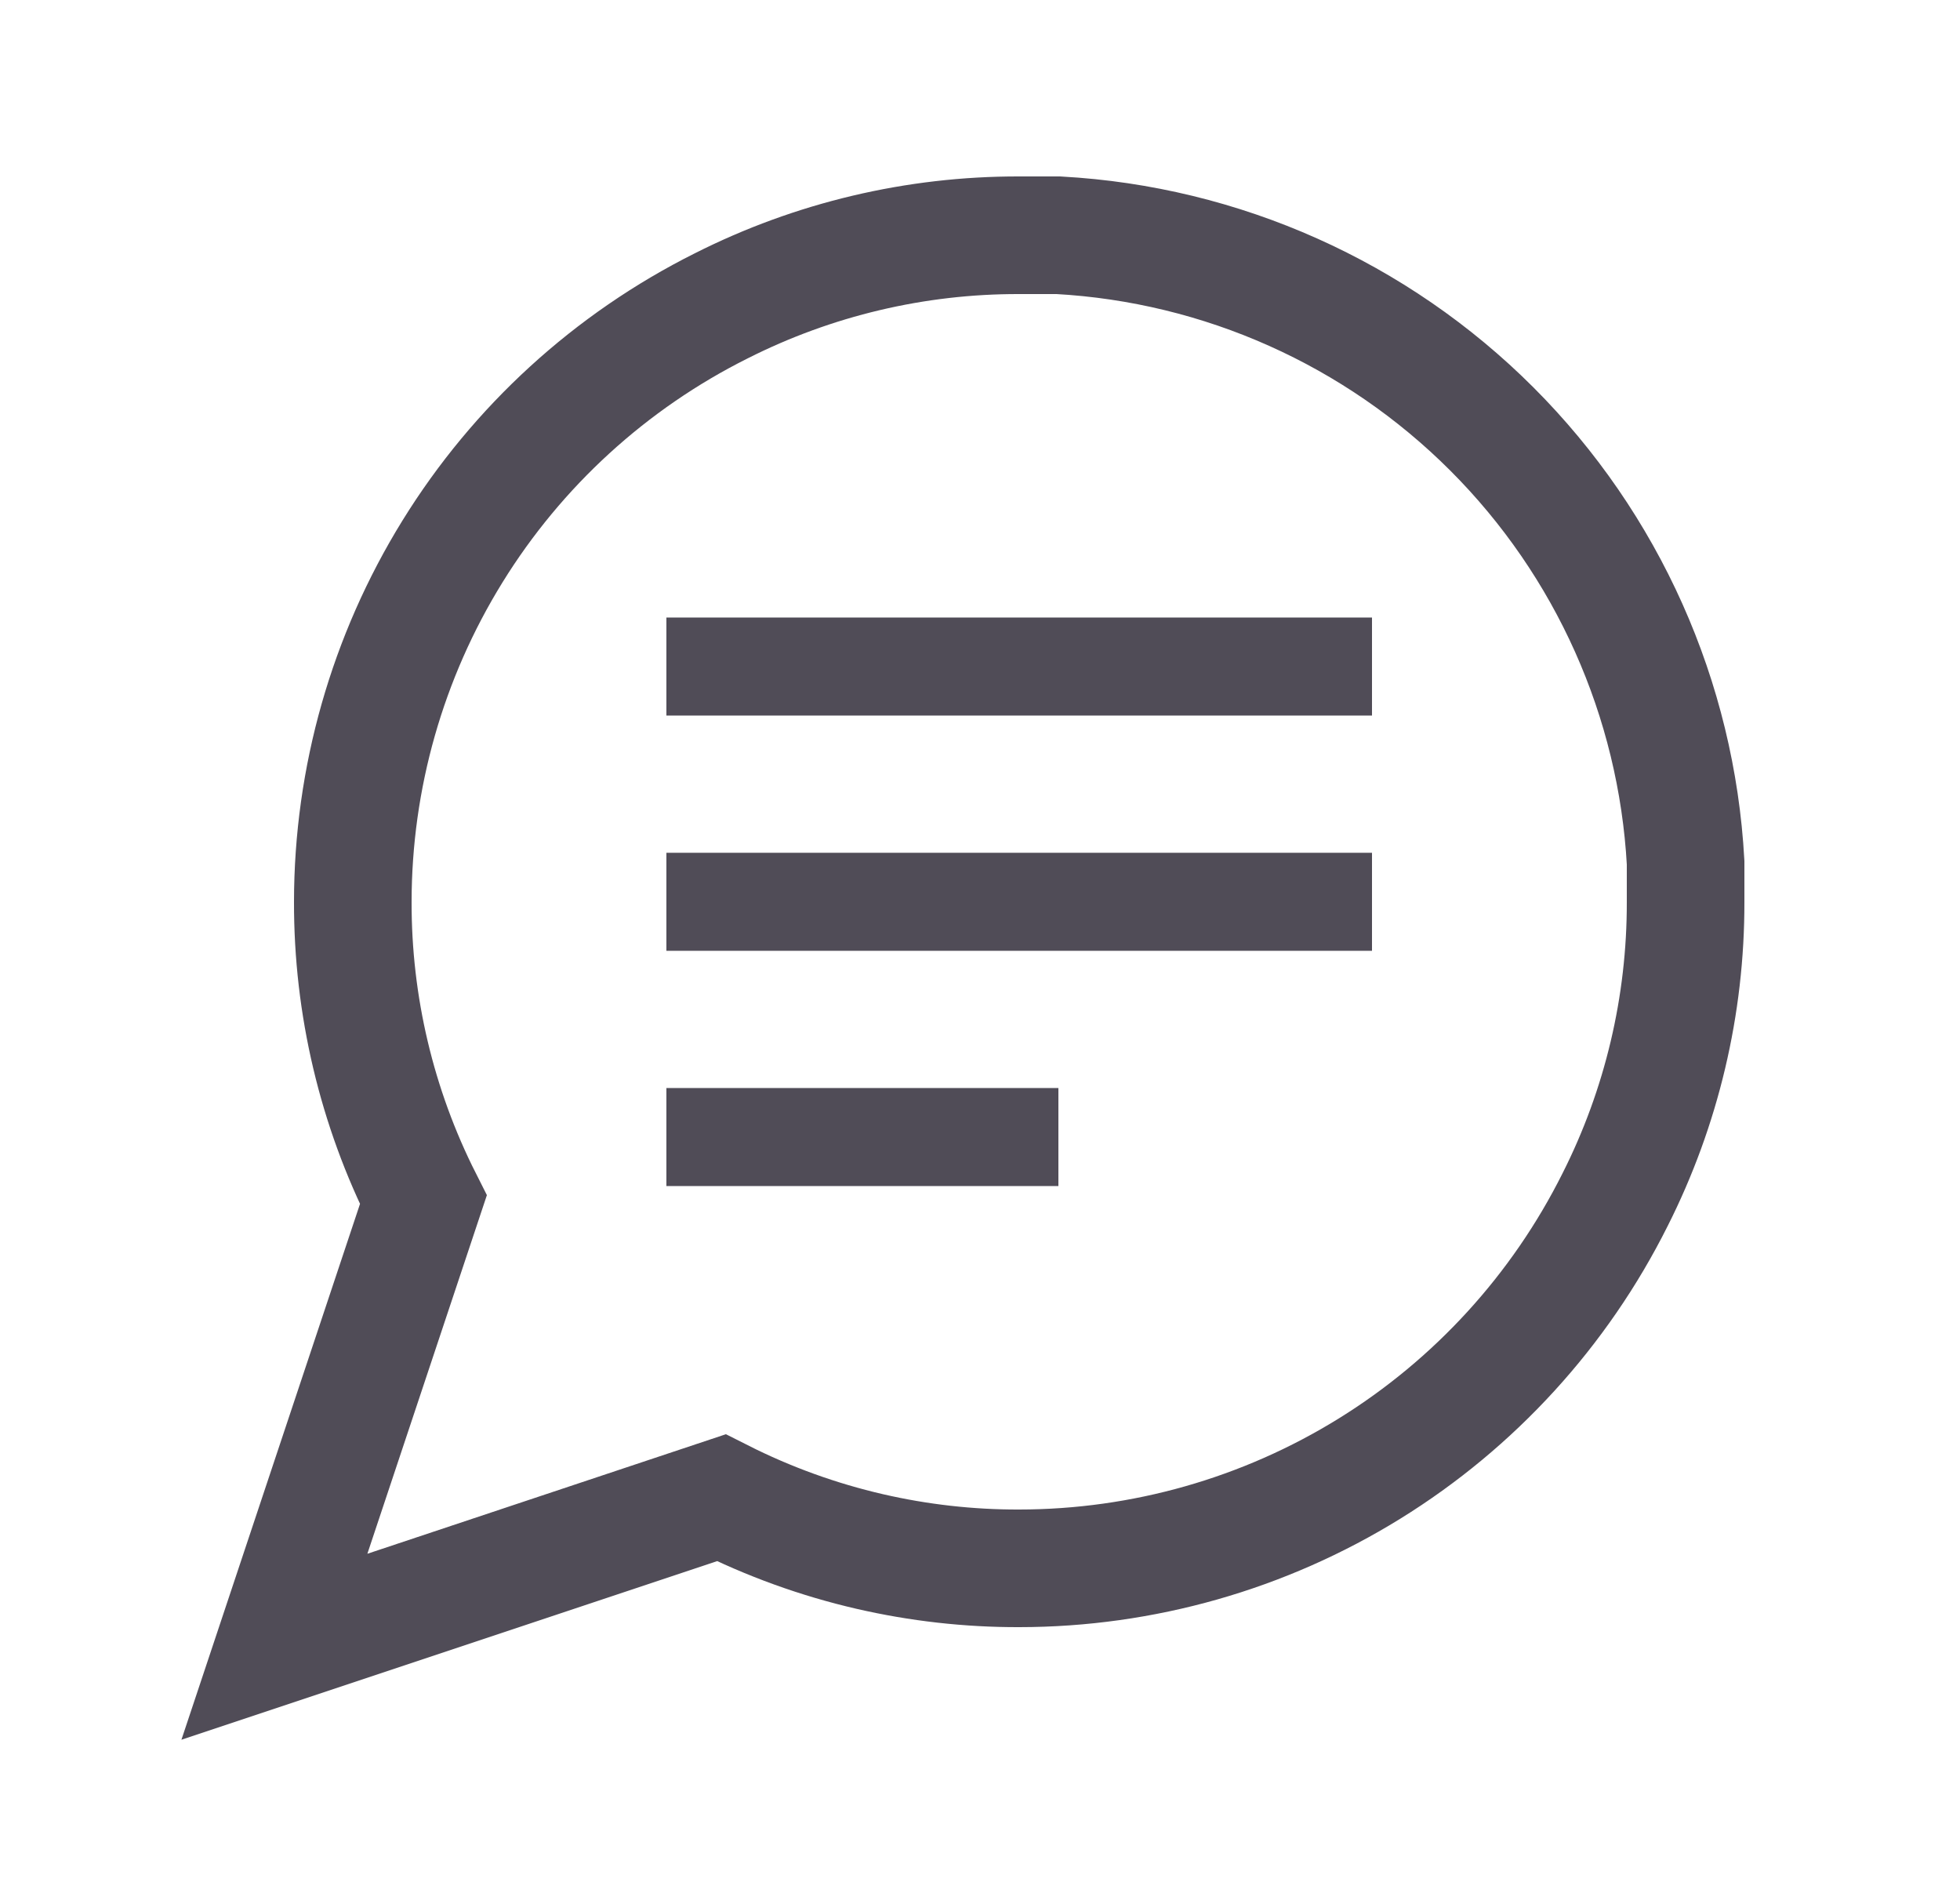 <svg fill="none" height="24" viewBox="0 0 25 24" width="25" xmlns="http://www.w3.org/2000/svg"><g stroke="#504c57"><path d="m20.6 15.3c.595-1.178.903-2.48.9-3.8v-.5c-.115-2.084-.995-4.053-2.471-5.529s-3.445-2.356-5.529-2.471h-.5c-1.32-.003-2.622.305-3.8.9-1.412.706-2.599 1.79-3.429 3.133s-1.27 2.889-1.271 4.467c-.003 1.32.305 2.622.9 3.8l-1.9 5.7 5.7-1.9c.604.305 1.241.535 1.896.686.622.143 1.261.216 1.904.214 1.578-.001 3.125-.441 4.467-1.271 1.342-.83 2.427-2.018 3.133-3.429z" stroke-linecap="round" stroke-width="1.5"/><g stroke-width="1.25"><path d="m8.5 8.5h9m-9 3h9"/><path d="m8.5 14.5h5"/></g></g></svg>